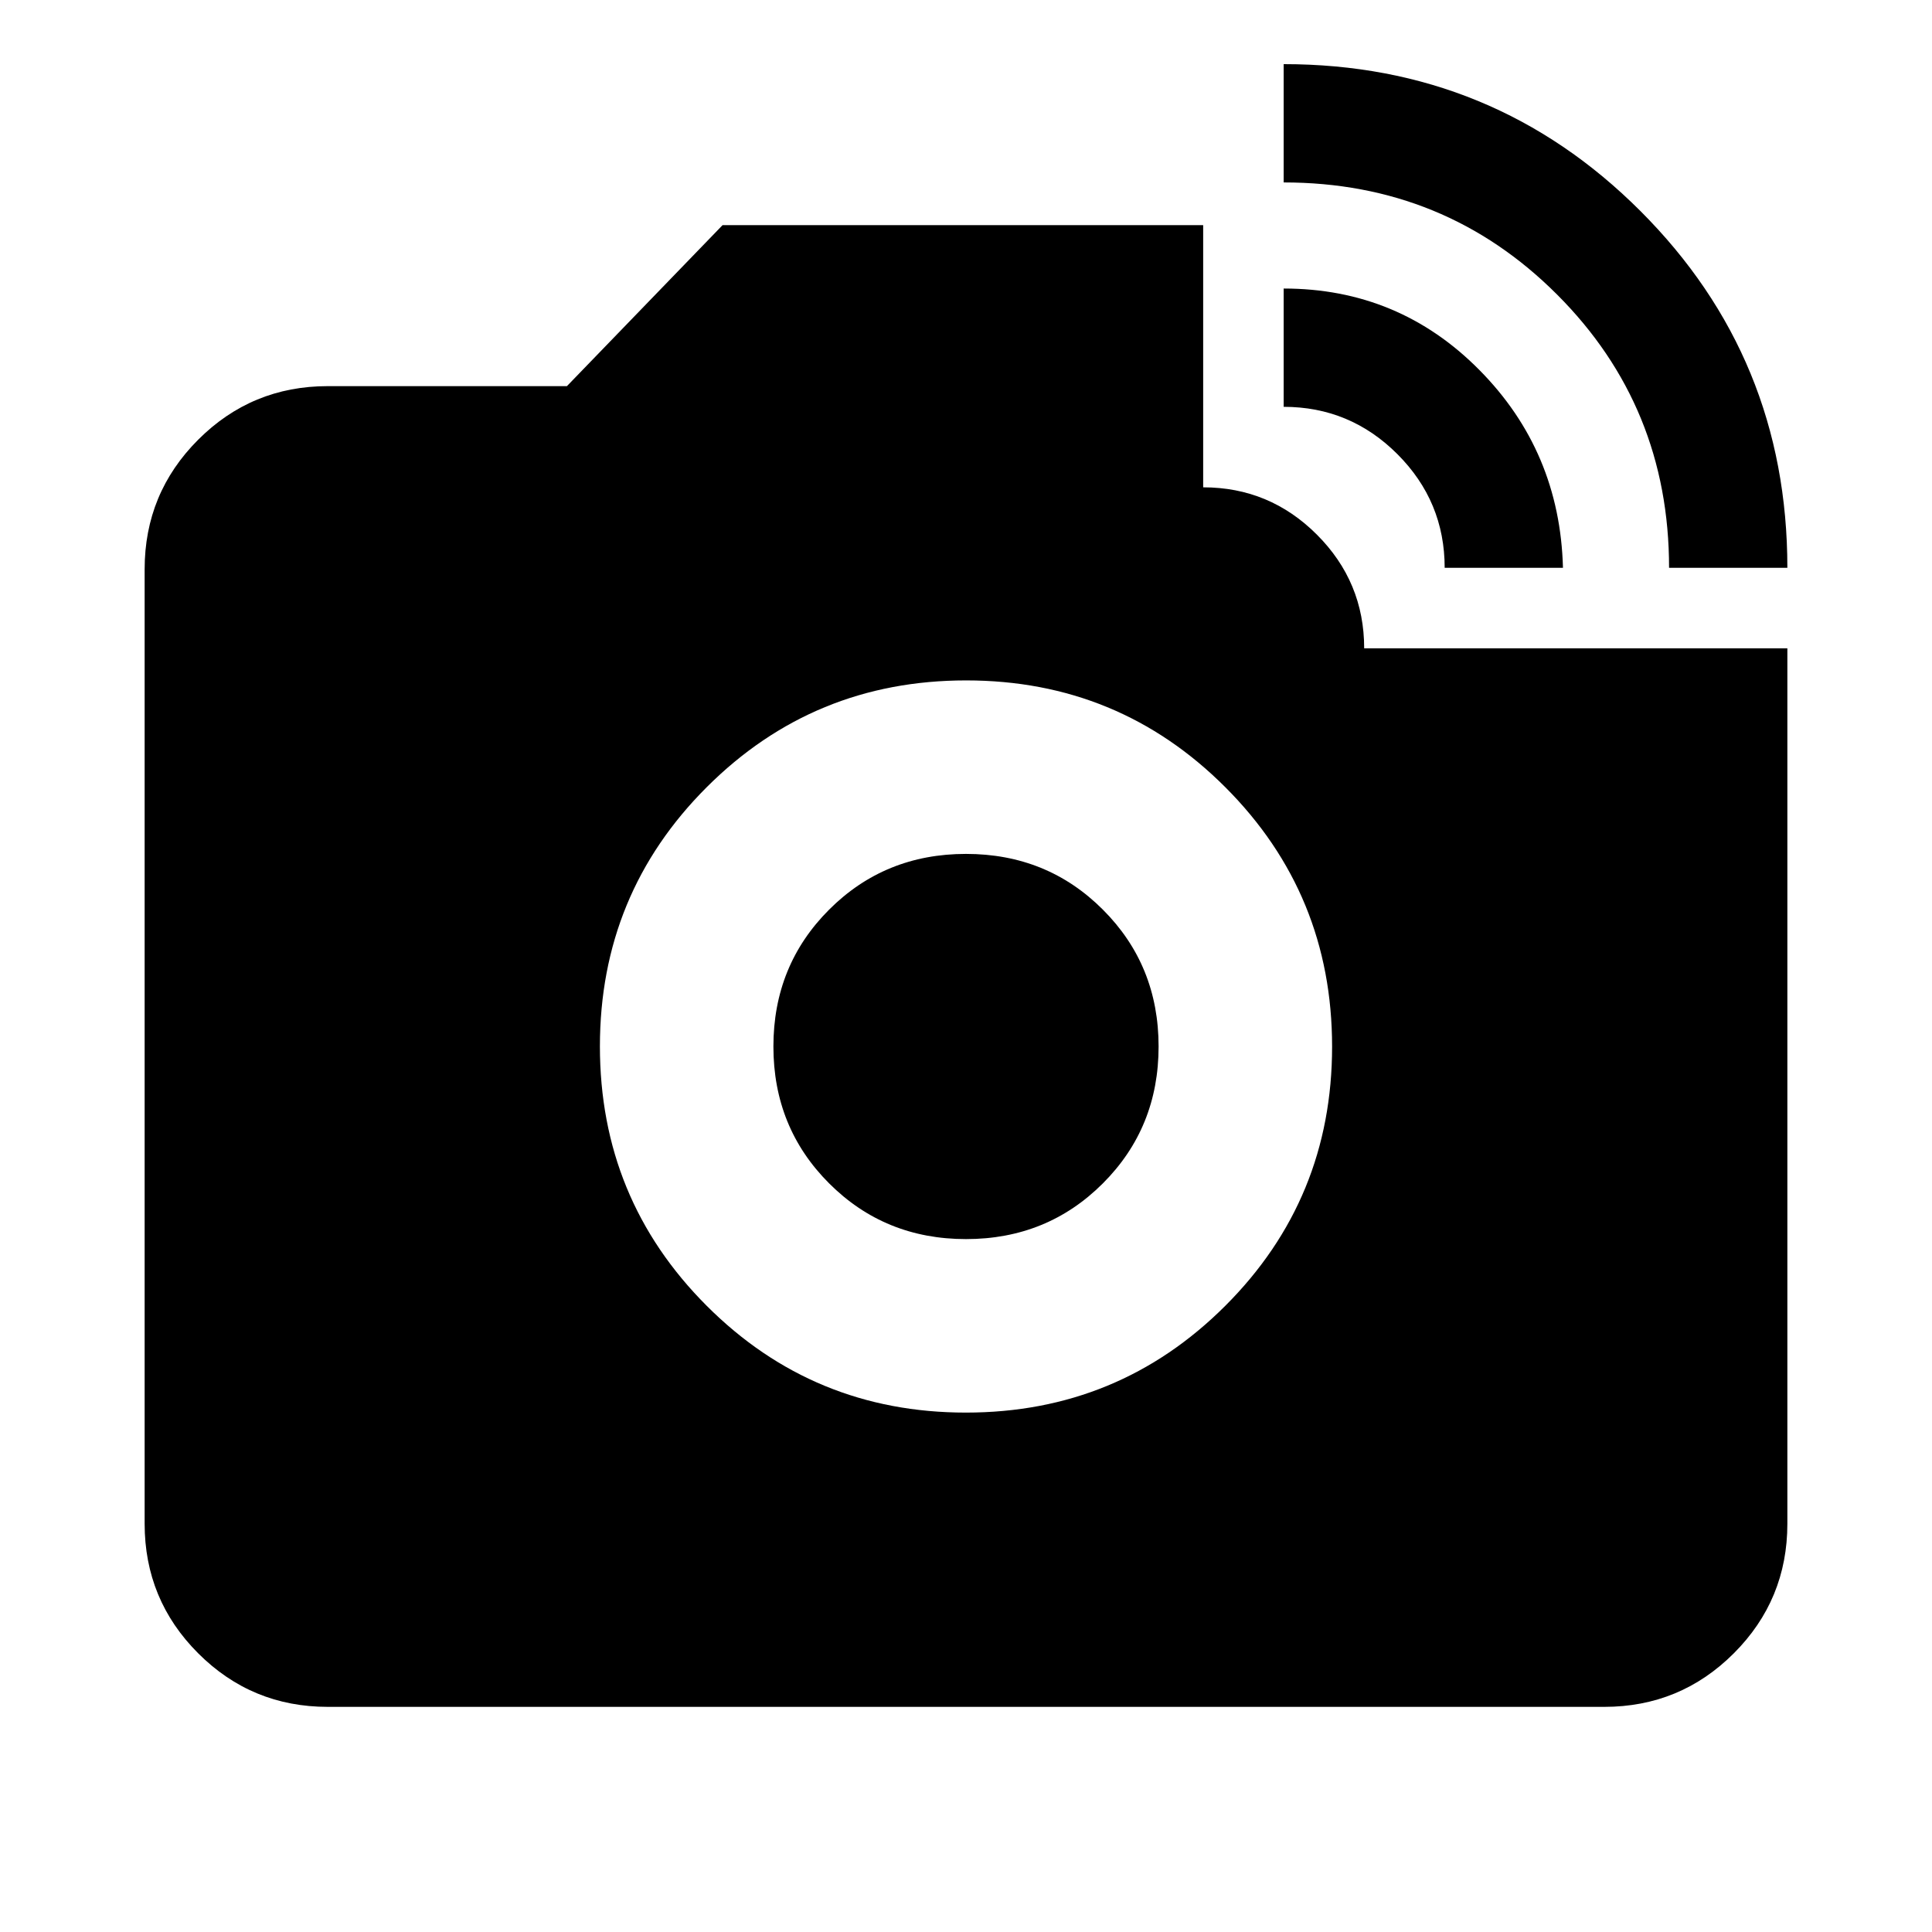 <svg xmlns="http://www.w3.org/2000/svg" height="24" viewBox="0 -960 960 960" width="24"><path d="M829.35-677.85q0-80.15-55.68-135.82-55.67-55.68-135.82-55.68v-58.78q104.28 0 177.28 73t73 177.28h-58.78Zm-111.5 0q0-33-23.5-56.5t-56.5-23.5v-58.78q57.15 0 97.2 40.43 40.06 40.44 41.58 98.35h-58.78ZM479.94-258.09q75.78 0 128.88-53.04 53.09-53.04 53.09-128.81 0-75.78-53.04-128.88-53.04-53.09-128.81-53.09-75.78 0-128.88 53.04-53.09 53.04-53.09 128.81 0 75.78 53.04 128.88 53.04 53.09 128.81 53.09Zm.06-86.21q-40.33 0-68.01-27.69Q384.3-399.67 384.3-440q0-40.33 27.69-68.01Q439.67-535.7 480-535.7q40.33 0 68.01 27.69Q575.7-480.33 575.7-440q0 40.33-27.69 68.01Q520.33-344.3 480-344.3ZM162.87-111.87q-37.78 0-64.39-26.61t-26.61-64.39v-474.26q0-37.78 26.61-64.39t64.39-26.61H281.7l77.34-80h238.81v130.28q33 0 56.5 23.5t23.5 56.5h210.28v434.98q0 37.78-26.61 64.39t-64.39 26.61H162.87Z"/></svg>